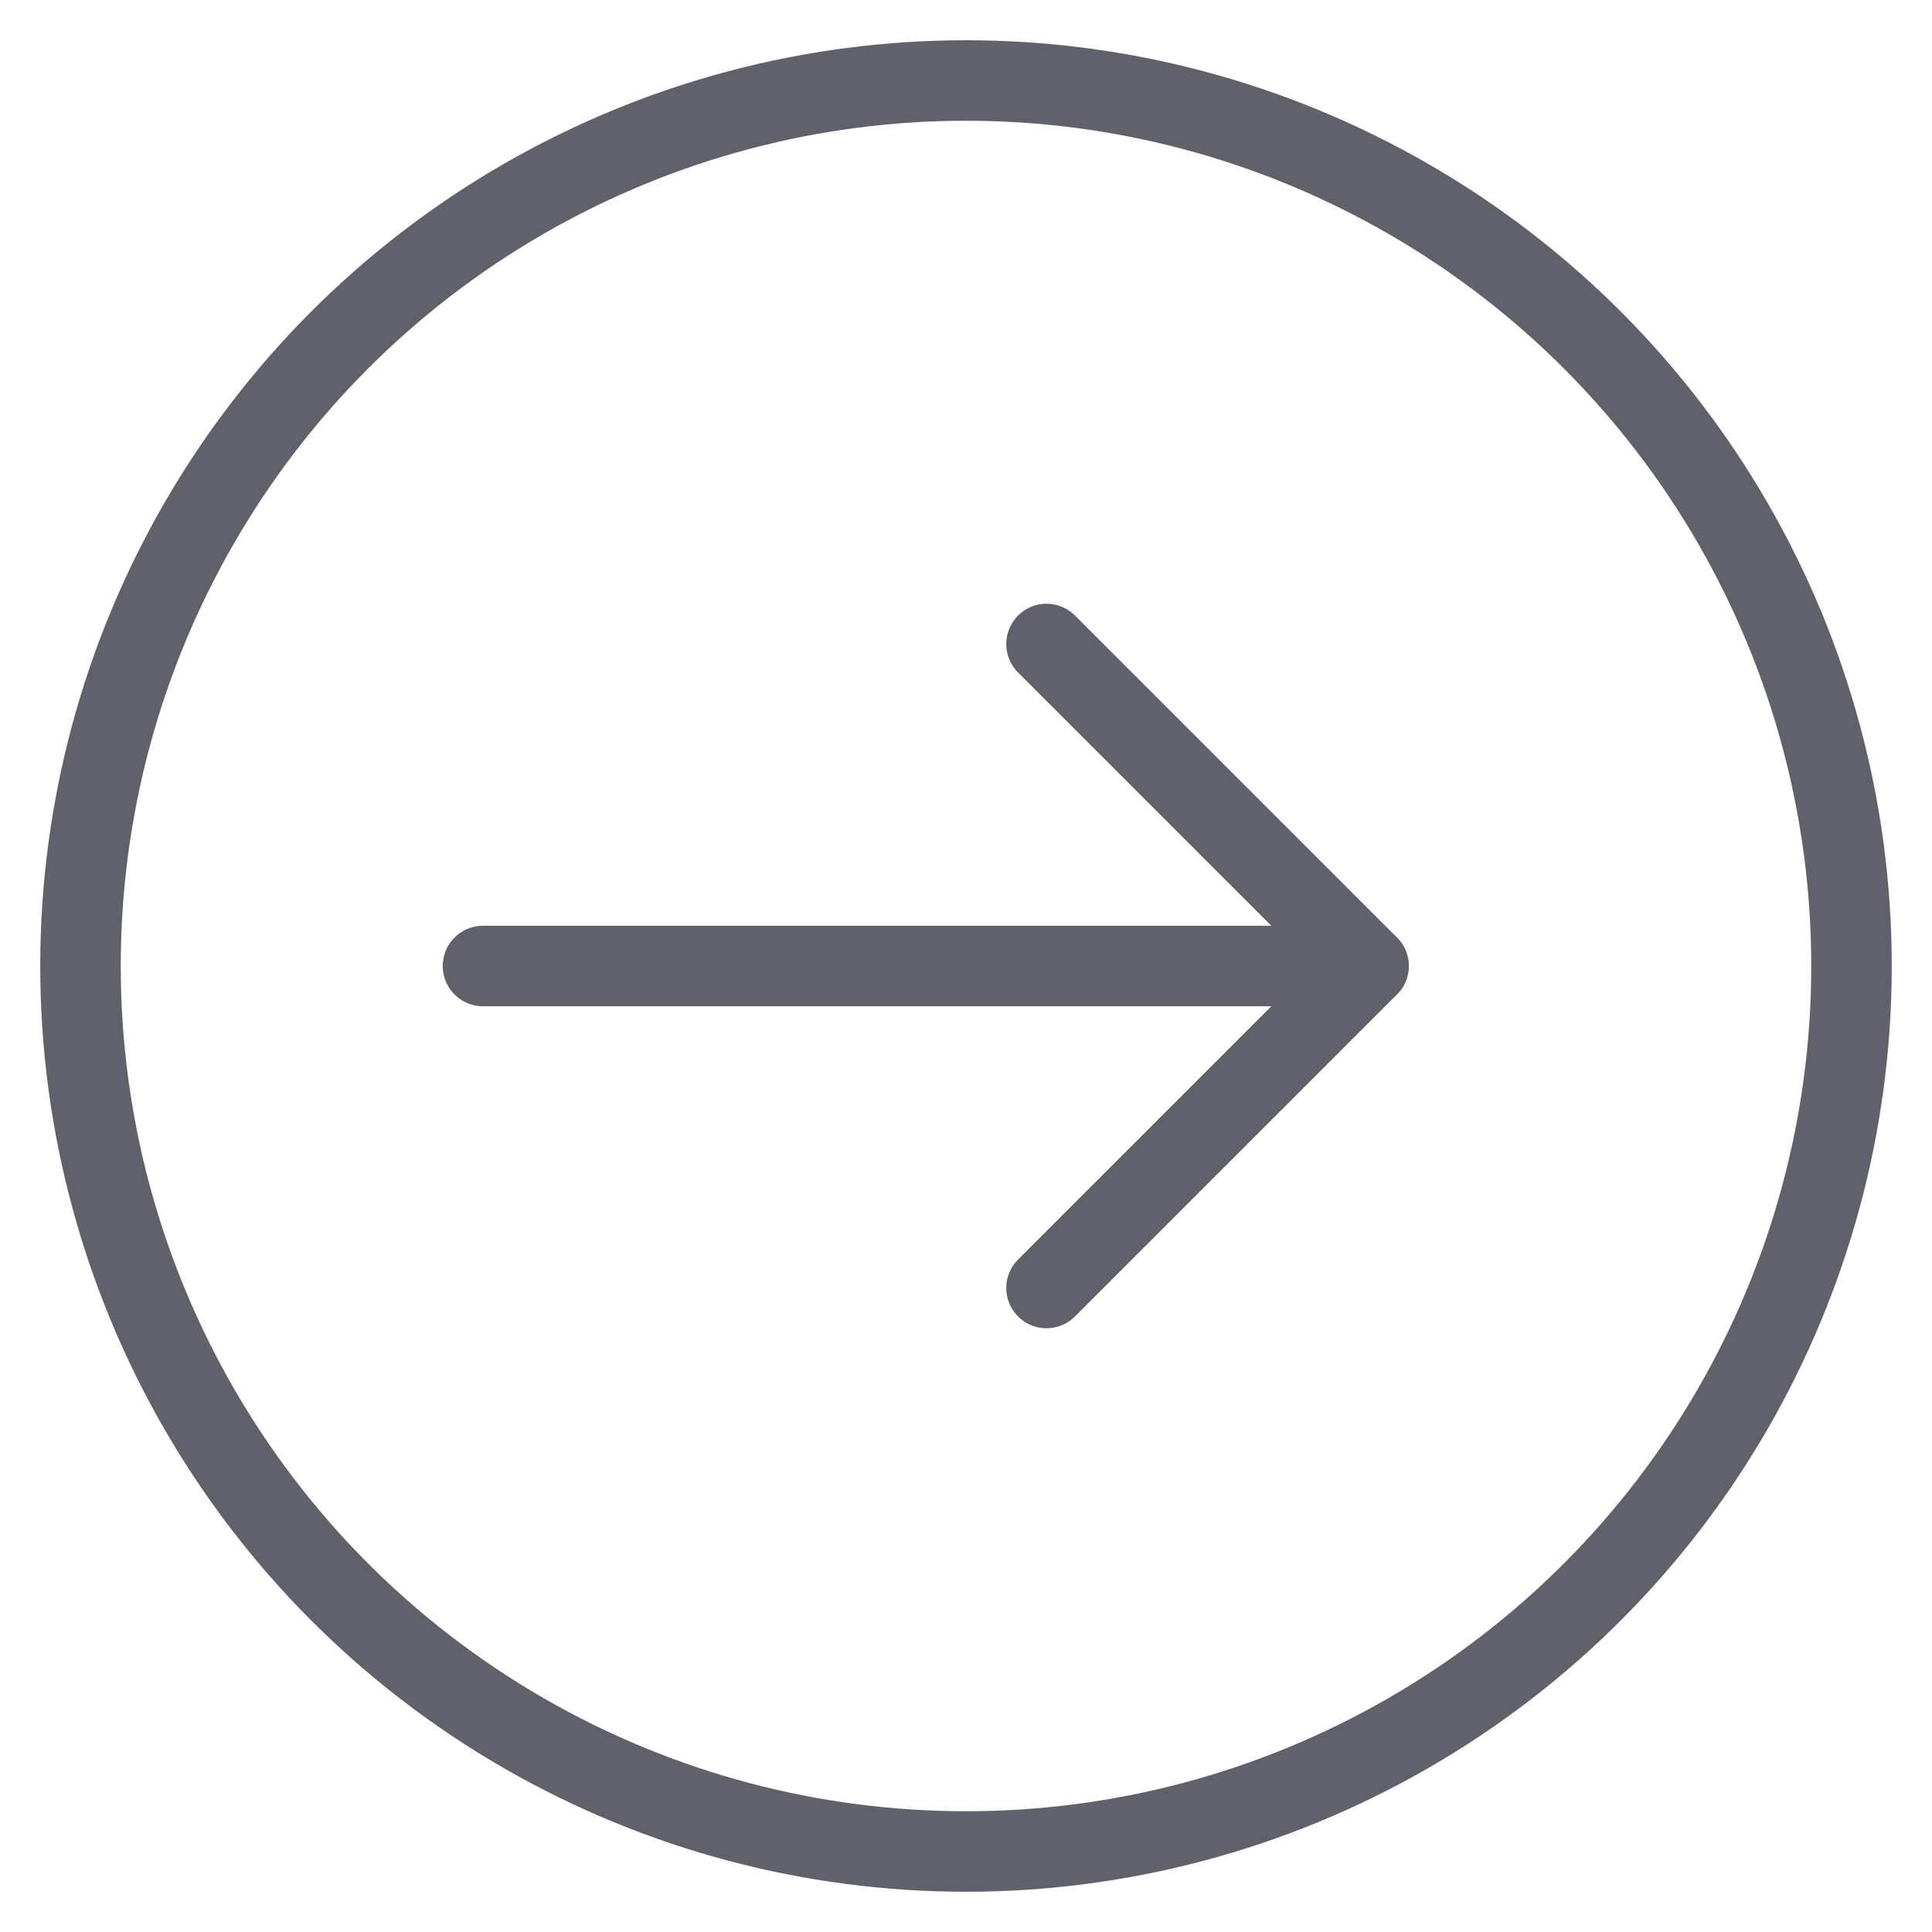 <svg xmlns="http://www.w3.org/2000/svg" height="24" width="24" viewBox="0 0 48 48"><g stroke-linecap="round" fill="#61616b" stroke-linejoin="round" class="nc-icon-wrapper"><line data-cap="butt" data-color="color-2" fill="none" stroke="#61616b" stroke-width="2" x1="12" y1="24" x2="34" y2="24"></line> <polyline data-color="color-2" fill="none" stroke="#61616b" stroke-width="2" points=" 26,16 34,24 26,32 "></polyline> <circle fill="none" stroke="#61616b" stroke-width="2" cx="24" cy="24" r="22"></circle></g></svg>